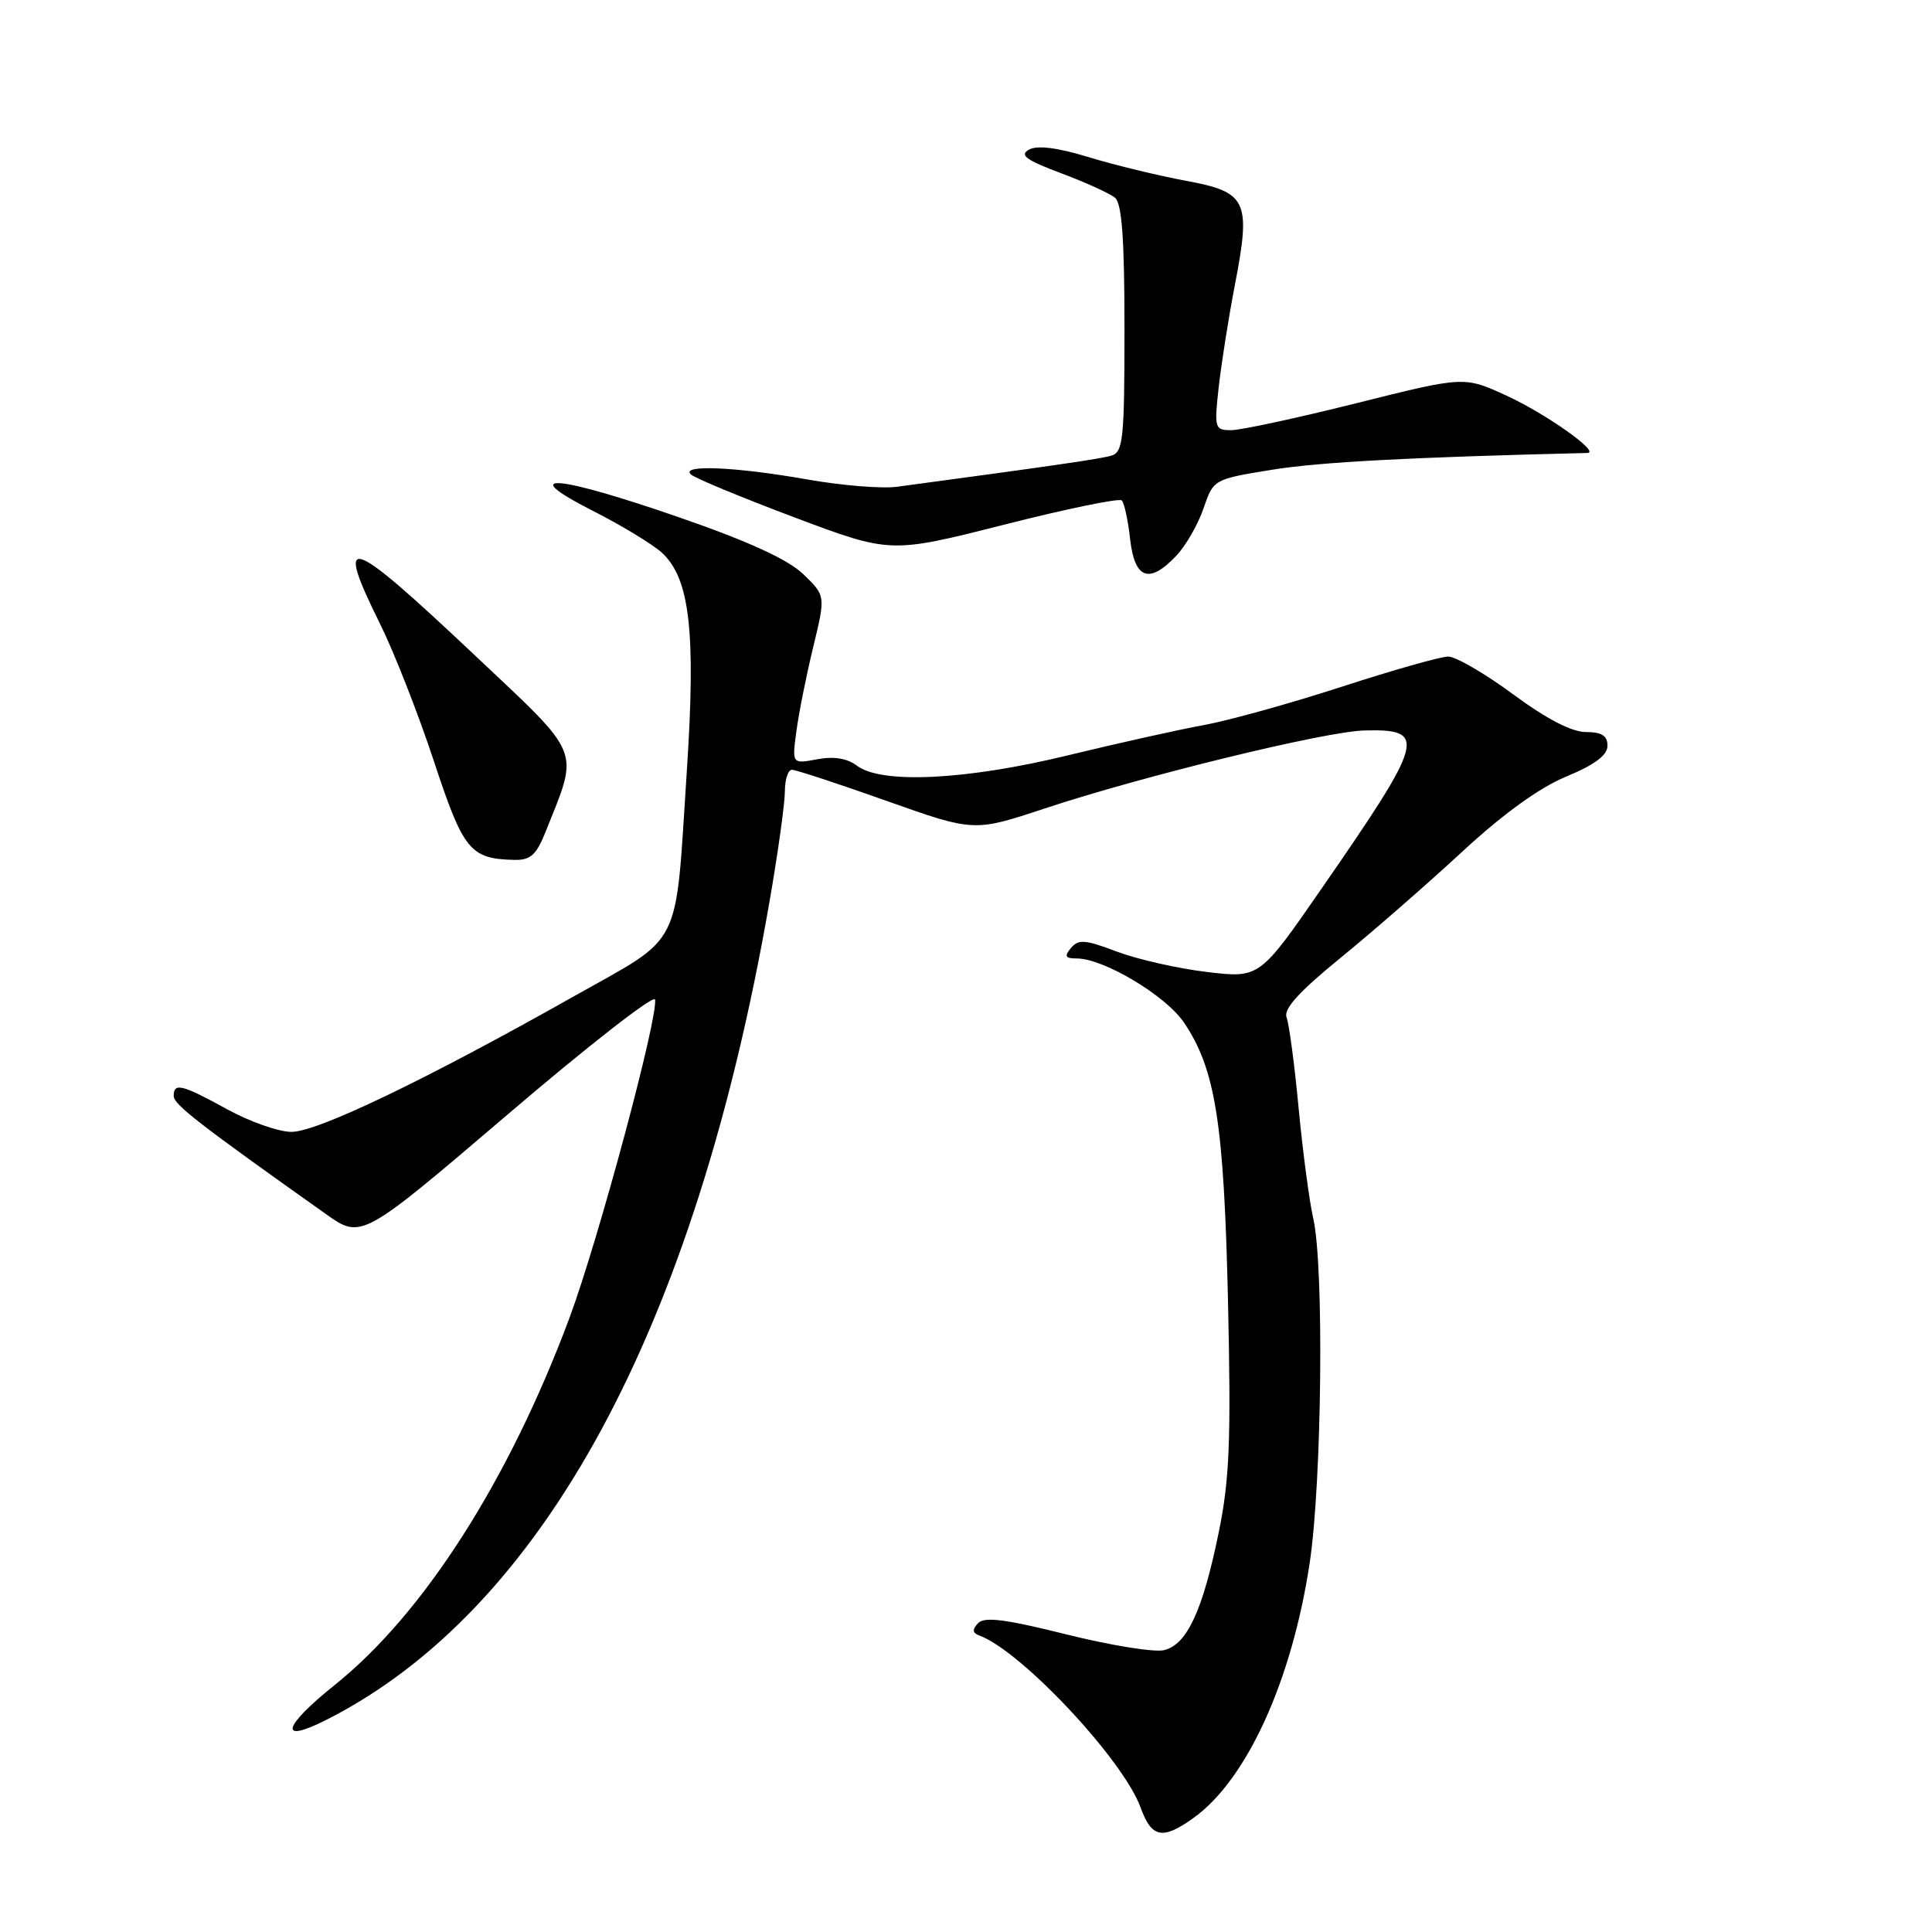 <?xml version="1.0" encoding="UTF-8" standalone="no"?>
<!DOCTYPE svg PUBLIC "-//W3C//DTD SVG 1.1//EN" "http://www.w3.org/Graphics/SVG/1.1/DTD/svg11.dtd" >
<svg xmlns="http://www.w3.org/2000/svg" xmlns:xlink="http://www.w3.org/1999/xlink" version="1.1" viewBox="0 0 256 256">
 <g >
 <path fill="currentColor"
d=" M 158.09 240.93 C 165.18 235.89 171.18 222.74 173.54 207.10 C 175.16 196.33 175.46 167.71 174.01 161.44 C 173.50 159.21 172.63 152.67 172.08 146.89 C 171.54 141.12 170.81 135.68 170.48 134.81 C 170.05 133.69 172.14 131.39 177.69 126.87 C 181.98 123.37 189.22 117.05 193.78 112.83 C 199.18 107.84 203.96 104.38 207.53 102.90 C 211.32 101.33 213.00 100.07 213.00 98.82 C 213.00 97.48 212.24 97.00 210.14 97.00 C 208.27 97.00 204.91 95.26 200.50 92.00 C 196.77 89.25 192.90 87.00 191.90 87.00 C 190.89 87.00 184.54 88.80 177.78 91.00 C 171.03 93.19 162.80 95.48 159.50 96.08 C 156.20 96.68 148.11 98.48 141.53 100.08 C 128.07 103.36 116.80 103.92 113.55 101.46 C 112.25 100.48 110.49 100.19 108.27 100.61 C 104.94 101.23 104.94 101.23 105.53 96.87 C 105.85 94.47 106.85 89.45 107.76 85.72 C 109.40 78.94 109.40 78.94 106.45 76.09 C 104.44 74.15 99.27 71.77 90.19 68.62 C 73.68 62.89 68.25 62.44 78.50 67.66 C 82.35 69.61 86.49 72.13 87.71 73.24 C 91.41 76.65 92.22 83.70 91.01 102.12 C 89.43 126.20 90.65 123.78 76.00 132.04 C 56.30 143.15 42.01 150.00 38.60 149.98 C 36.90 149.97 33.07 148.62 30.09 146.98 C 24.10 143.68 22.99 143.41 23.02 145.25 C 23.05 146.37 26.47 149.02 43.16 160.85 C 47.89 164.21 47.89 164.21 67.20 147.73 C 77.81 138.66 86.63 131.78 86.79 132.44 C 87.29 134.54 79.31 164.24 75.48 174.57 C 67.47 196.08 56.15 213.82 44.40 223.23 C 37.38 228.86 36.84 231.14 43.30 227.86 C 71.95 213.32 92.14 176.02 101.95 119.55 C 103.08 113.05 104.00 106.45 104.00 104.87 C 104.00 103.29 104.42 102.00 104.94 102.00 C 105.45 102.00 111.09 103.85 117.47 106.12 C 129.06 110.23 129.06 110.23 138.42 107.13 C 151.39 102.83 175.63 96.91 180.79 96.79 C 189.17 96.58 188.80 97.96 175.20 117.62 C 166.90 129.63 166.90 129.63 159.90 128.79 C 156.05 128.33 150.69 127.11 147.98 126.09 C 143.81 124.50 142.89 124.43 141.91 125.61 C 140.99 126.72 141.15 127.00 142.68 127.00 C 146.24 127.00 154.47 131.92 156.88 135.49 C 161.06 141.67 162.19 148.83 162.72 172.56 C 163.13 190.83 162.92 196.05 161.50 202.99 C 159.38 213.39 157.30 217.89 154.27 218.65 C 152.99 218.97 147.16 218.03 141.32 216.57 C 133.24 214.55 130.43 214.19 129.60 215.08 C 128.80 215.93 128.85 216.38 129.78 216.72 C 135.32 218.75 148.86 233.19 151.14 239.52 C 152.59 243.53 154.04 243.82 158.09 240.93 Z  M 72.28 110.25 C 76.75 99.04 77.30 100.39 62.84 86.76 C 46.03 70.90 44.24 70.31 50.37 82.69 C 52.23 86.44 55.42 94.59 57.48 100.82 C 61.40 112.70 62.29 113.80 68.14 113.94 C 70.29 113.99 71.06 113.29 72.28 110.25 Z  M 155.91 73.59 C 157.15 72.27 158.76 69.46 159.48 67.34 C 160.80 63.50 160.80 63.50 168.65 62.23 C 174.96 61.22 186.79 60.59 210.33 60.02 C 212.13 59.98 204.85 54.82 199.59 52.41 C 194.00 49.85 194.00 49.85 179.72 53.43 C 171.87 55.39 164.41 57.00 163.15 57.00 C 160.95 57.00 160.88 56.76 161.49 51.25 C 161.85 48.09 162.80 42.06 163.61 37.85 C 165.79 26.58 165.27 25.46 157.17 23.96 C 153.50 23.28 147.68 21.87 144.24 20.82 C 140.08 19.55 137.43 19.22 136.34 19.83 C 135.05 20.55 135.95 21.21 140.59 22.95 C 143.83 24.16 147.04 25.62 147.74 26.20 C 148.66 26.96 149.00 31.64 149.00 43.56 C 149.00 58.23 148.82 59.92 147.25 60.38 C 145.76 60.81 139.69 61.70 118.85 64.50 C 116.85 64.77 111.45 64.33 106.85 63.51 C 97.44 61.85 90.10 61.54 91.55 62.87 C 92.07 63.35 98.24 65.91 105.25 68.55 C 117.99 73.34 117.99 73.34 133.02 69.53 C 141.28 67.43 148.31 65.98 148.64 66.31 C 148.97 66.63 149.47 68.95 149.75 71.45 C 150.35 76.76 152.30 77.44 155.91 73.59 Z "/>
</g>
</svg>